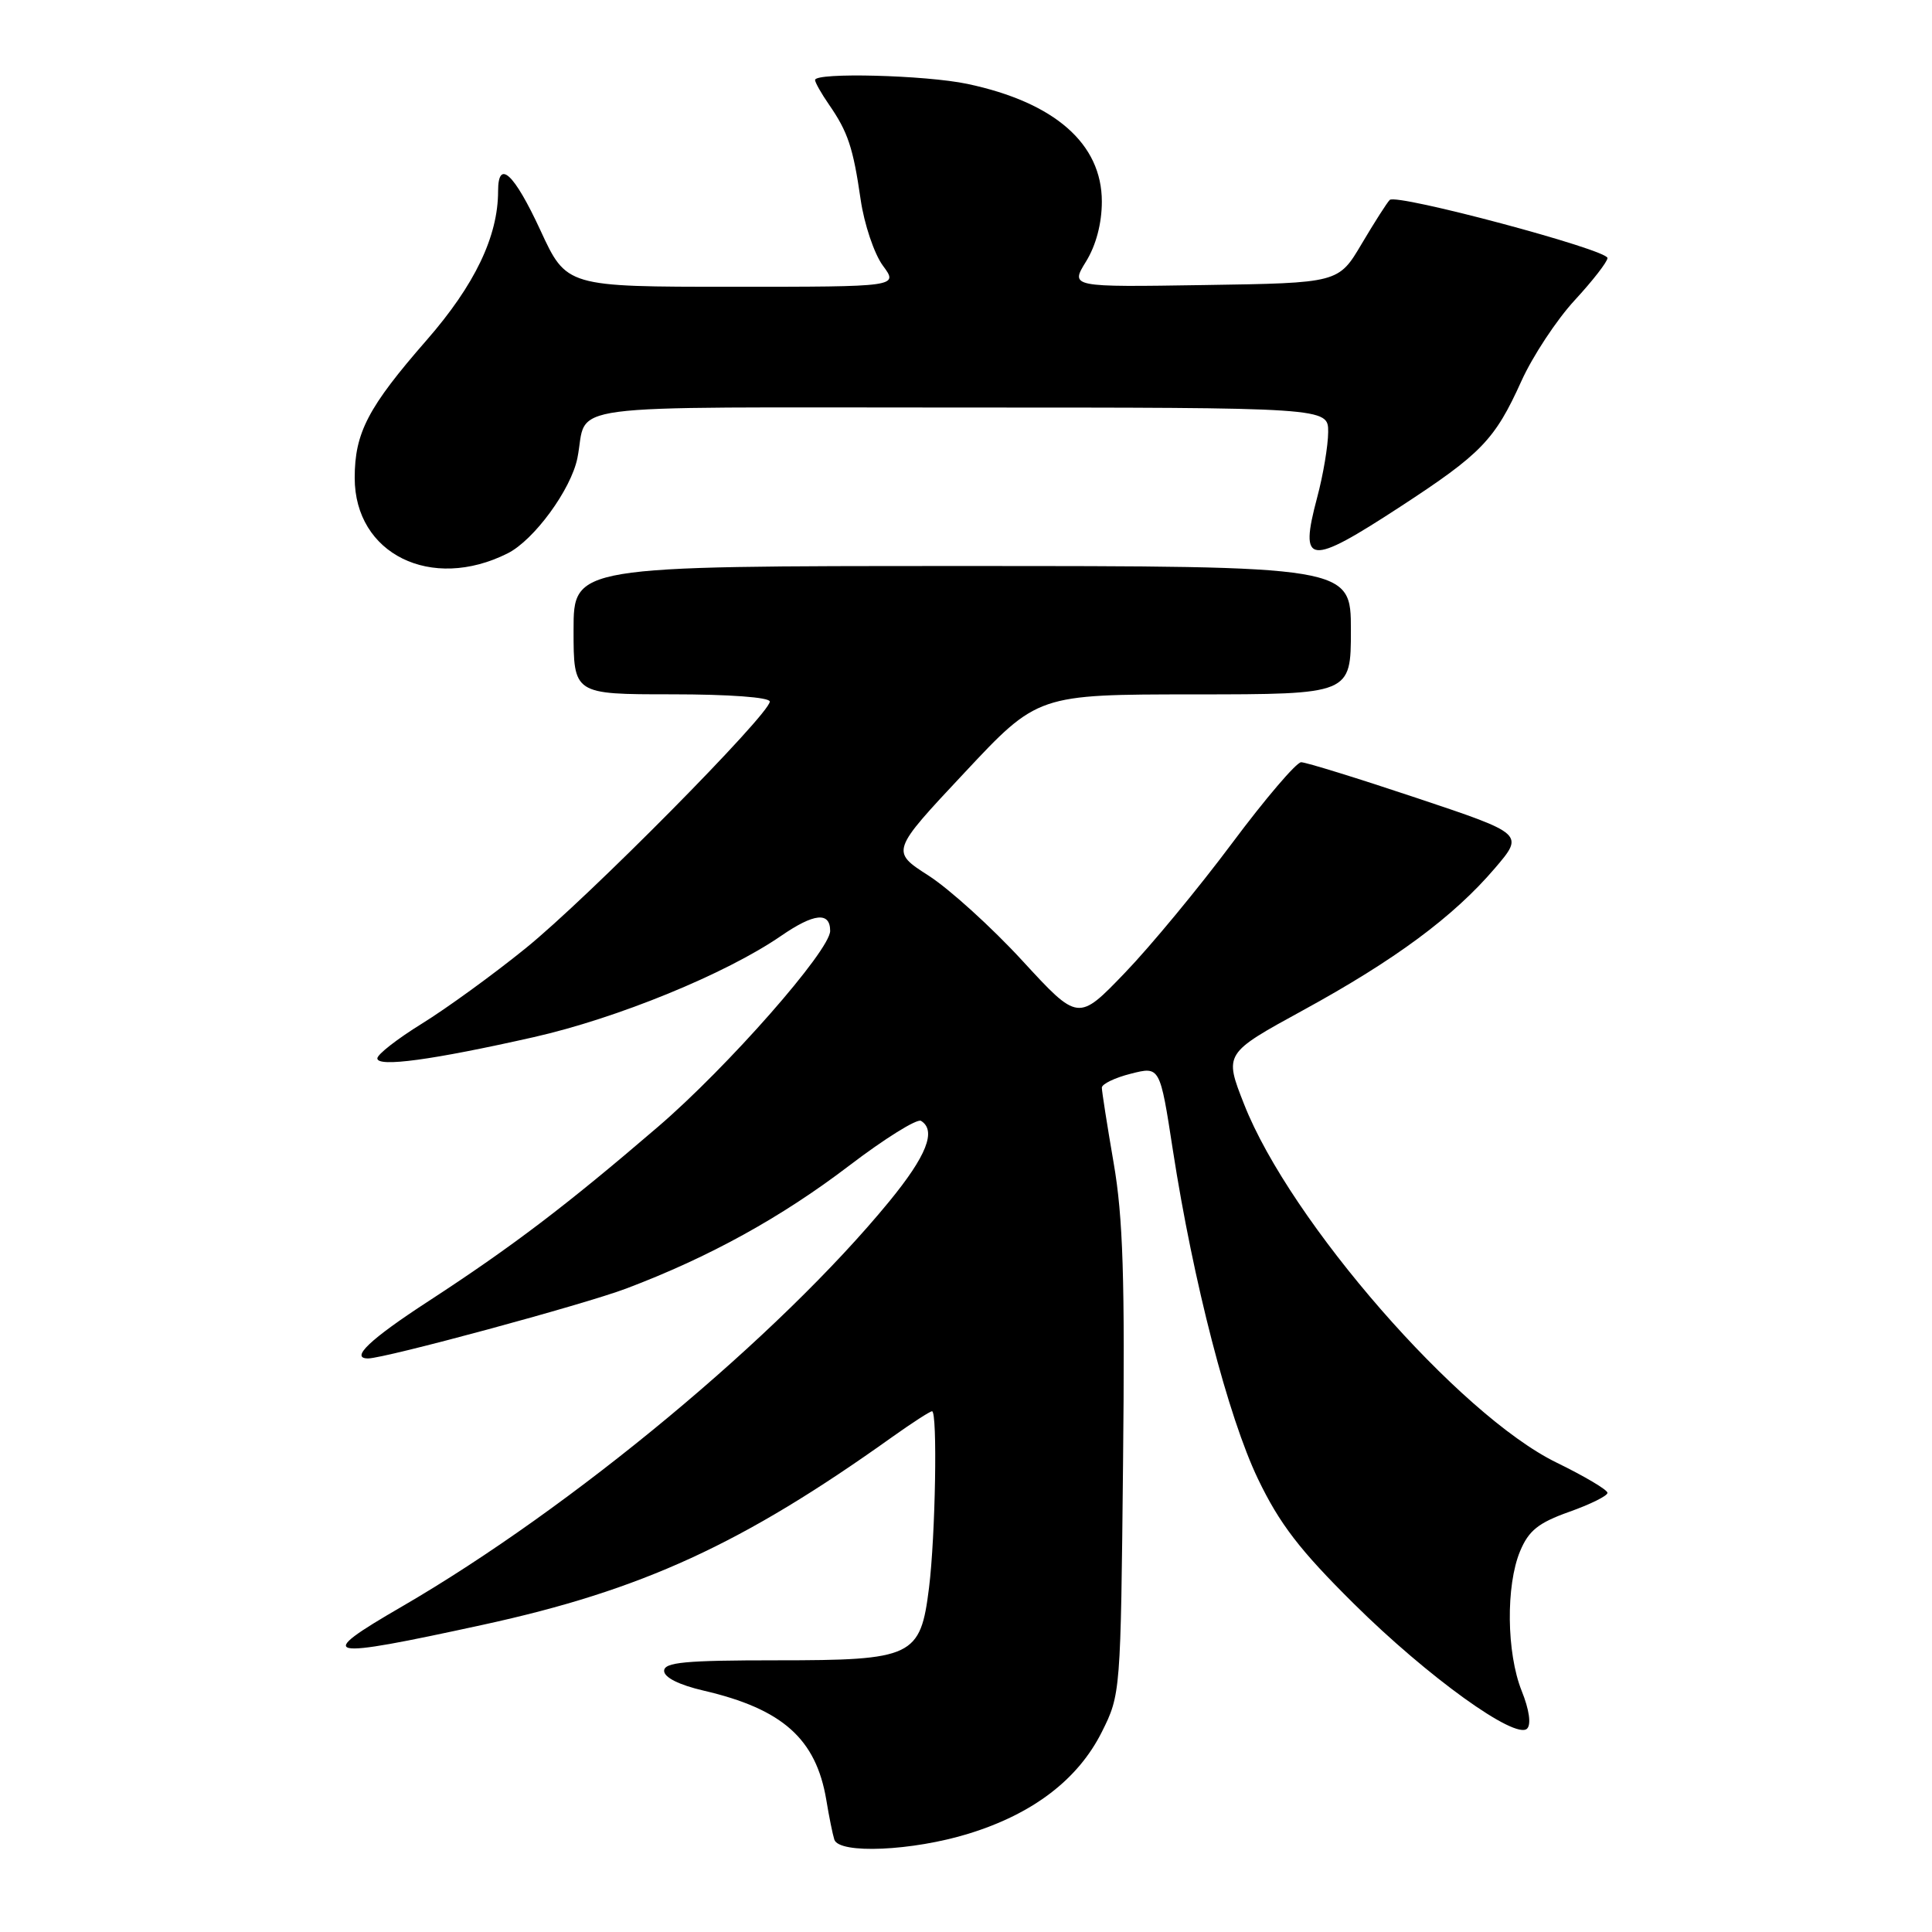 <?xml version="1.0" encoding="UTF-8" standalone="no"?>
<!DOCTYPE svg PUBLIC "-//W3C//DTD SVG 1.1//EN" "http://www.w3.org/Graphics/SVG/1.1/DTD/svg11.dtd" >
<svg xmlns="http://www.w3.org/2000/svg" xmlns:xlink="http://www.w3.org/1999/xlink" version="1.1" viewBox="0 0 256 256">
 <g >
 <path fill="currentColor"
d=" M 128.35 242.97 C 136.89 240.34 142.85 235.78 146.00 229.49 C 148.48 224.54 148.50 224.25 148.81 193.82 C 149.07 169.39 148.81 161.28 147.56 154.07 C 146.70 149.08 146.00 144.60 146.00 144.12 C 146.00 143.64 147.73 142.80 149.85 142.27 C 153.70 141.29 153.70 141.29 155.41 152.39 C 158.11 169.86 162.74 187.74 166.69 195.97 C 169.55 201.92 172.21 205.39 179.40 212.51 C 189.17 222.19 200.82 230.58 202.35 229.05 C 202.91 228.49 202.63 226.53 201.63 224.05 C 199.62 219.02 199.52 210.09 201.42 205.54 C 202.56 202.81 203.84 201.78 207.92 200.33 C 210.71 199.34 213.00 198.21 213.00 197.81 C 213.00 197.41 209.96 195.61 206.25 193.80 C 193.32 187.49 170.95 161.85 164.85 146.32 C 162.20 139.59 162.20 139.59 172.67 133.86 C 184.85 127.20 192.58 121.48 198.06 115.07 C 201.97 110.50 201.97 110.50 187.76 105.75 C 179.95 103.14 173.04 101.00 172.41 101.00 C 171.78 101.00 167.65 105.84 163.24 111.75 C 158.83 117.66 152.44 125.39 149.04 128.92 C 142.87 135.34 142.87 135.34 135.47 127.30 C 131.40 122.87 125.81 117.81 123.05 116.03 C 118.03 112.81 118.03 112.81 127.77 102.42 C 137.50 92.02 137.50 92.02 158.25 92.01 C 179.00 92.00 179.00 92.00 179.00 83.50 C 179.00 75.00 179.00 75.00 127.50 75.00 C 76.00 75.00 76.00 75.00 76.00 83.50 C 76.00 92.00 76.00 92.00 89.00 92.00 C 96.65 92.00 102.00 92.40 102.00 92.96 C 102.00 94.62 77.88 119.00 69.65 125.65 C 65.33 129.15 59.14 133.64 55.90 135.64 C 52.65 137.65 50.00 139.71 50.00 140.24 C 50.00 141.45 57.32 140.45 70.71 137.43 C 81.79 134.93 96.18 129.04 103.48 124.02 C 107.86 121.00 110.00 120.78 110.00 123.35 C 110.00 125.93 96.41 141.40 87.16 149.33 C 75.07 159.71 67.88 165.18 56.75 172.43 C 49.02 177.46 46.34 180.00 48.77 180.00 C 50.98 180.00 77.41 172.85 83.00 170.73 C 93.95 166.59 103.53 161.31 112.50 154.47 C 117.22 150.87 121.51 148.20 122.04 148.52 C 124.11 149.80 122.78 153.16 117.83 159.20 C 103.21 177.02 75.84 199.77 53.25 212.88 C 41.54 219.67 42.69 219.93 64.00 215.29 C 85.06 210.71 98.35 204.61 118.25 190.39 C 120.87 188.53 123.23 187.00 123.50 187.00 C 124.24 187.00 123.95 203.56 123.10 210.39 C 121.96 219.54 120.99 220.00 102.89 220.00 C 90.79 220.00 88.00 220.26 88.00 221.40 C 88.00 222.27 90.00 223.27 93.25 224.02 C 103.70 226.45 108.13 230.41 109.49 238.50 C 109.85 240.70 110.33 243.06 110.55 243.75 C 111.16 245.70 120.91 245.27 128.35 242.97 Z  M 67.27 73.32 C 70.77 71.56 75.67 64.86 76.51 60.69 C 77.99 53.29 72.66 54.00 127.07 54.00 C 176.00 54.00 176.00 54.00 175.99 57.25 C 175.98 59.04 175.33 62.94 174.53 65.92 C 172.13 74.94 173.37 75.08 185.53 67.15 C 196.29 60.13 198.07 58.29 201.59 50.50 C 203.08 47.20 206.26 42.38 208.65 39.79 C 211.04 37.20 213.00 34.68 213.00 34.19 C 213.00 33.08 185.05 25.62 184.15 26.49 C 183.79 26.84 182.12 29.46 180.43 32.31 C 177.36 37.50 177.36 37.50 159.58 37.77 C 141.81 38.05 141.81 38.05 143.90 34.66 C 145.23 32.51 146.00 29.59 146.00 26.71 C 146.00 19.04 139.75 13.57 128.20 11.12 C 122.66 9.95 108.00 9.57 108.00 10.60 C 108.00 10.92 108.83 12.39 109.84 13.85 C 112.35 17.48 113.04 19.54 114.04 26.44 C 114.51 29.70 115.84 33.64 116.98 35.19 C 119.06 38.00 119.06 38.00 97.06 38.00 C 75.06 38.00 75.06 38.00 71.60 30.50 C 68.11 22.96 66.00 21.01 66.00 25.32 C 66.00 31.32 62.91 37.76 56.54 45.06 C 48.76 53.97 47.00 57.35 47.00 63.32 C 47.00 73.41 57.14 78.41 67.27 73.32 Z "/>
</g>
</svg>